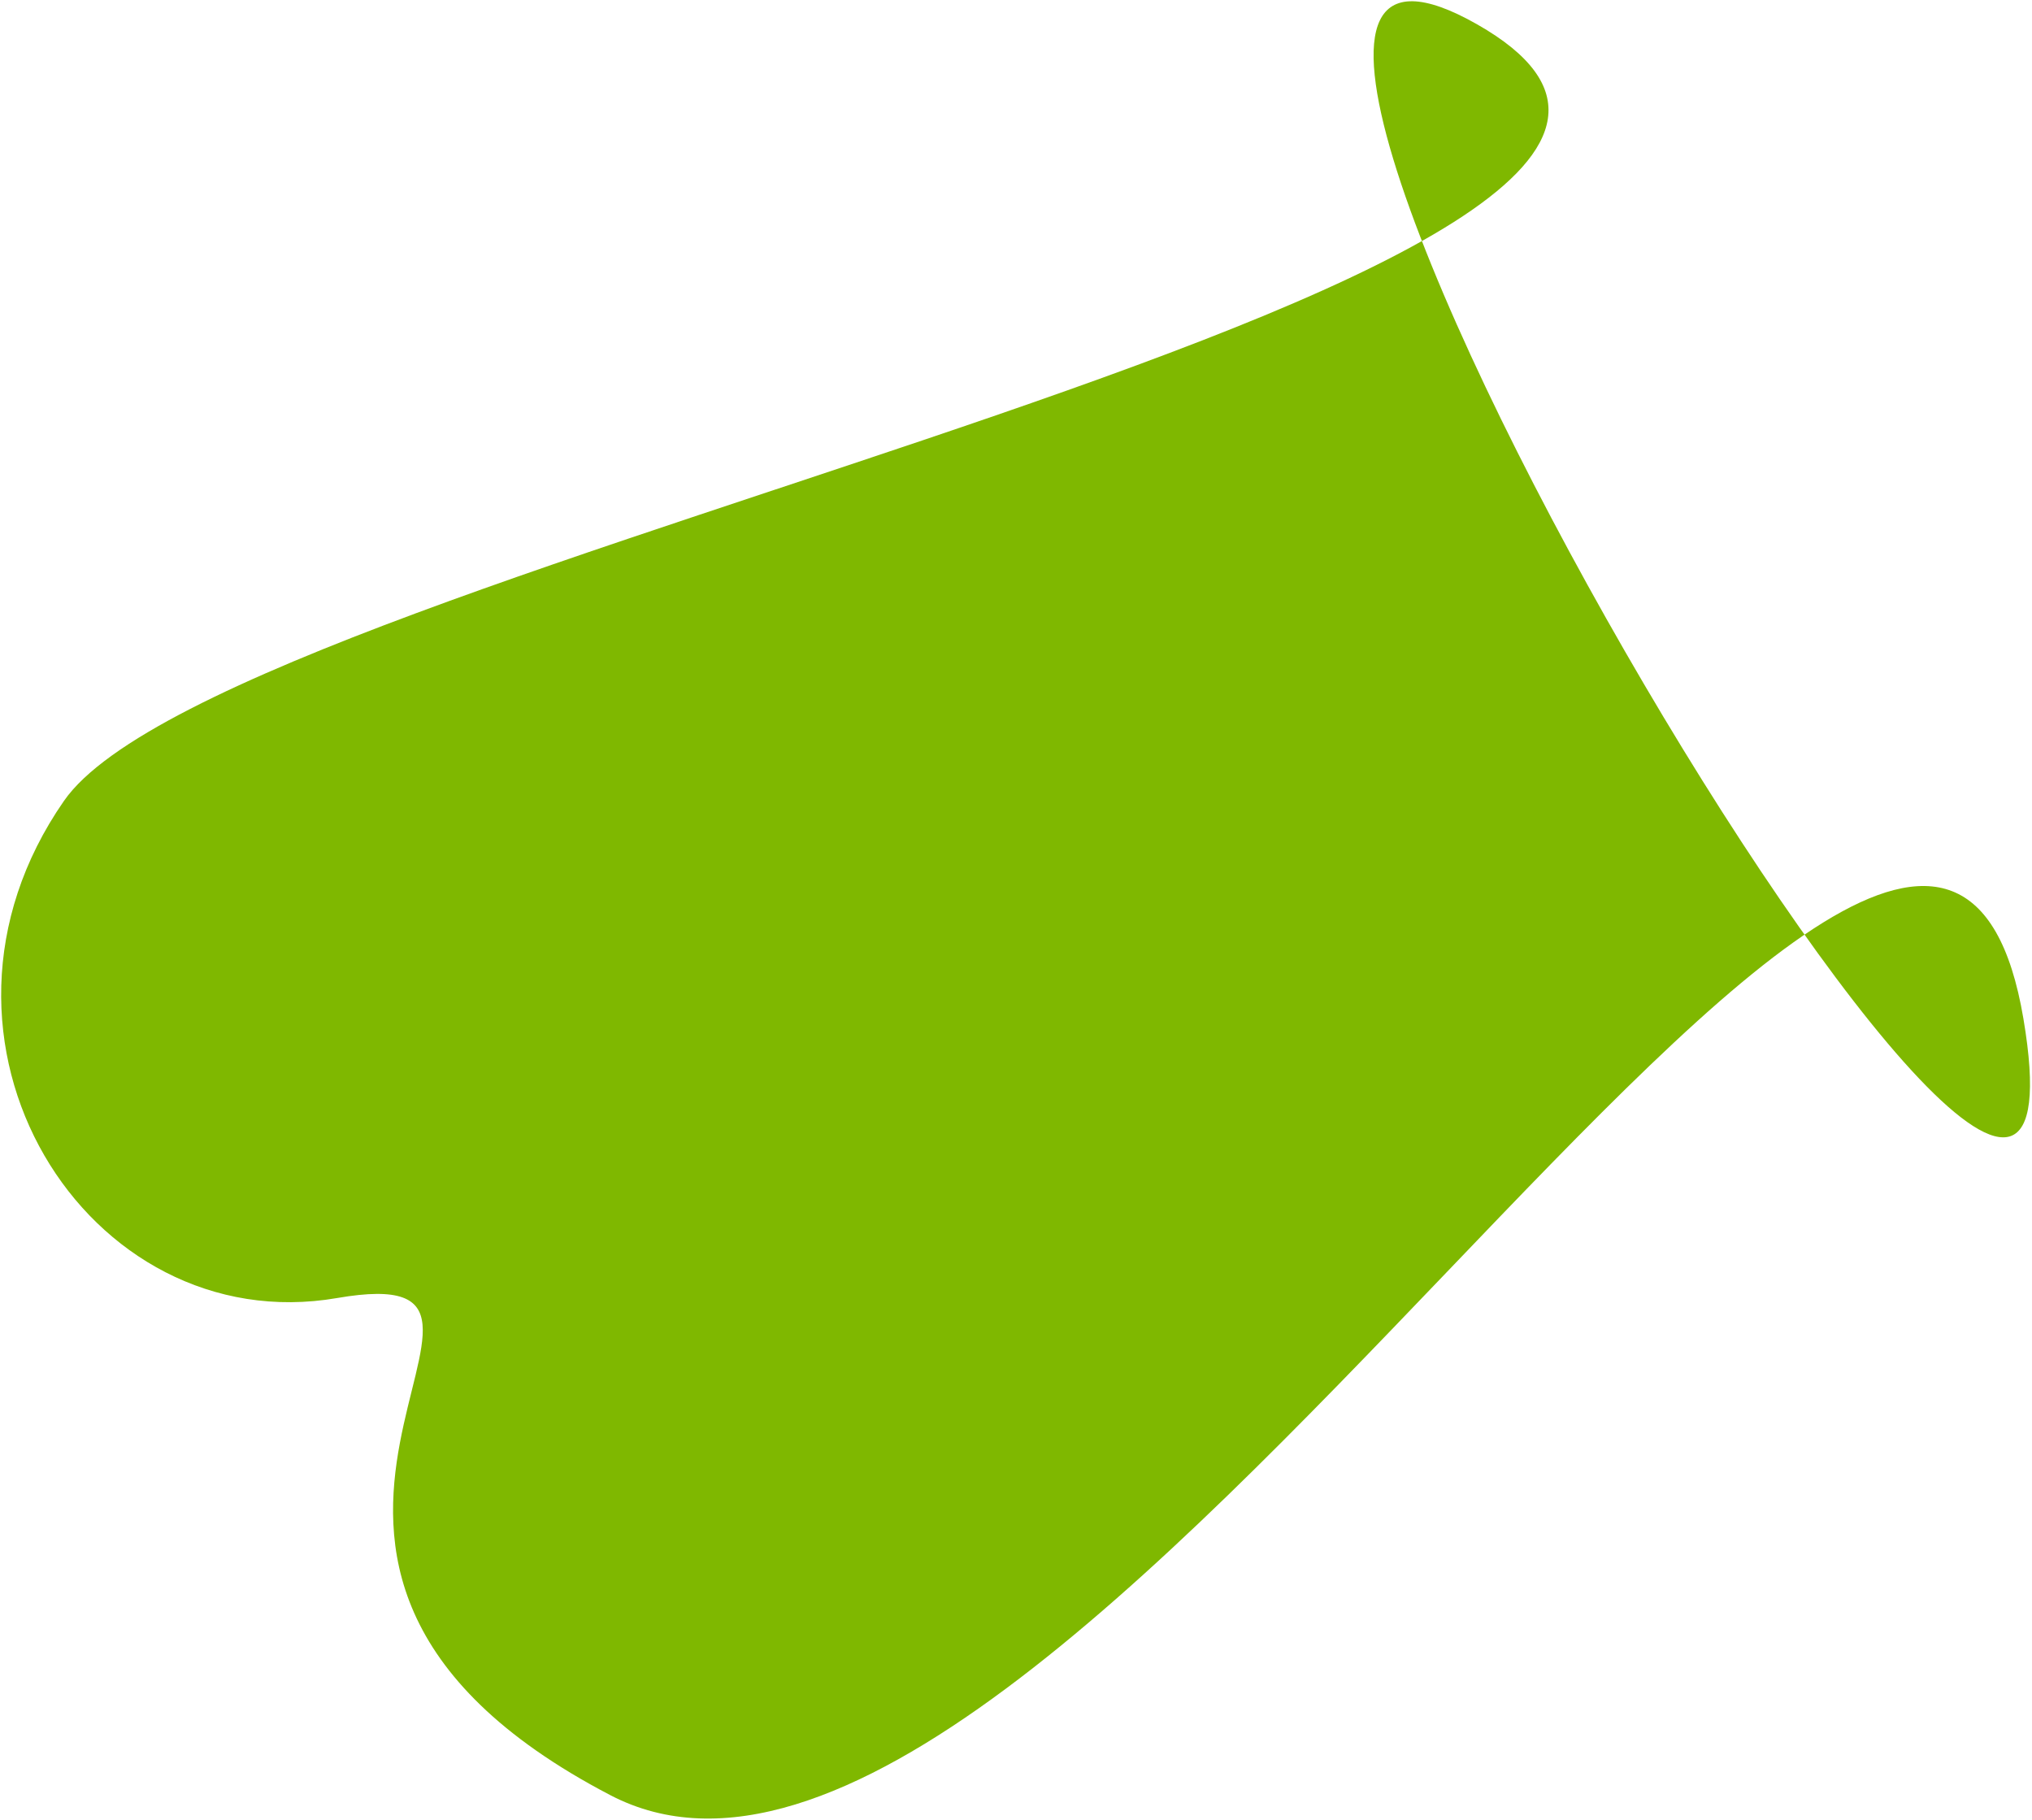 <svg width="777" height="696" viewBox="0 0 777 696" fill="none" xmlns="http://www.w3.org/2000/svg">
<path d="M24.467 306.213C88.095 214.635 730.921 103.718 564.786 9.284C398.65 -85.15 812.063 616.242 773.711 389.462C735.359 162.683 404.386 775.569 233.392 686.392C62.398 597.215 224.6 479.775 128.93 496.303C33.259 512.83 -39.161 397.792 24.467 306.213Z" fill="#7FB800"/>
</svg>
